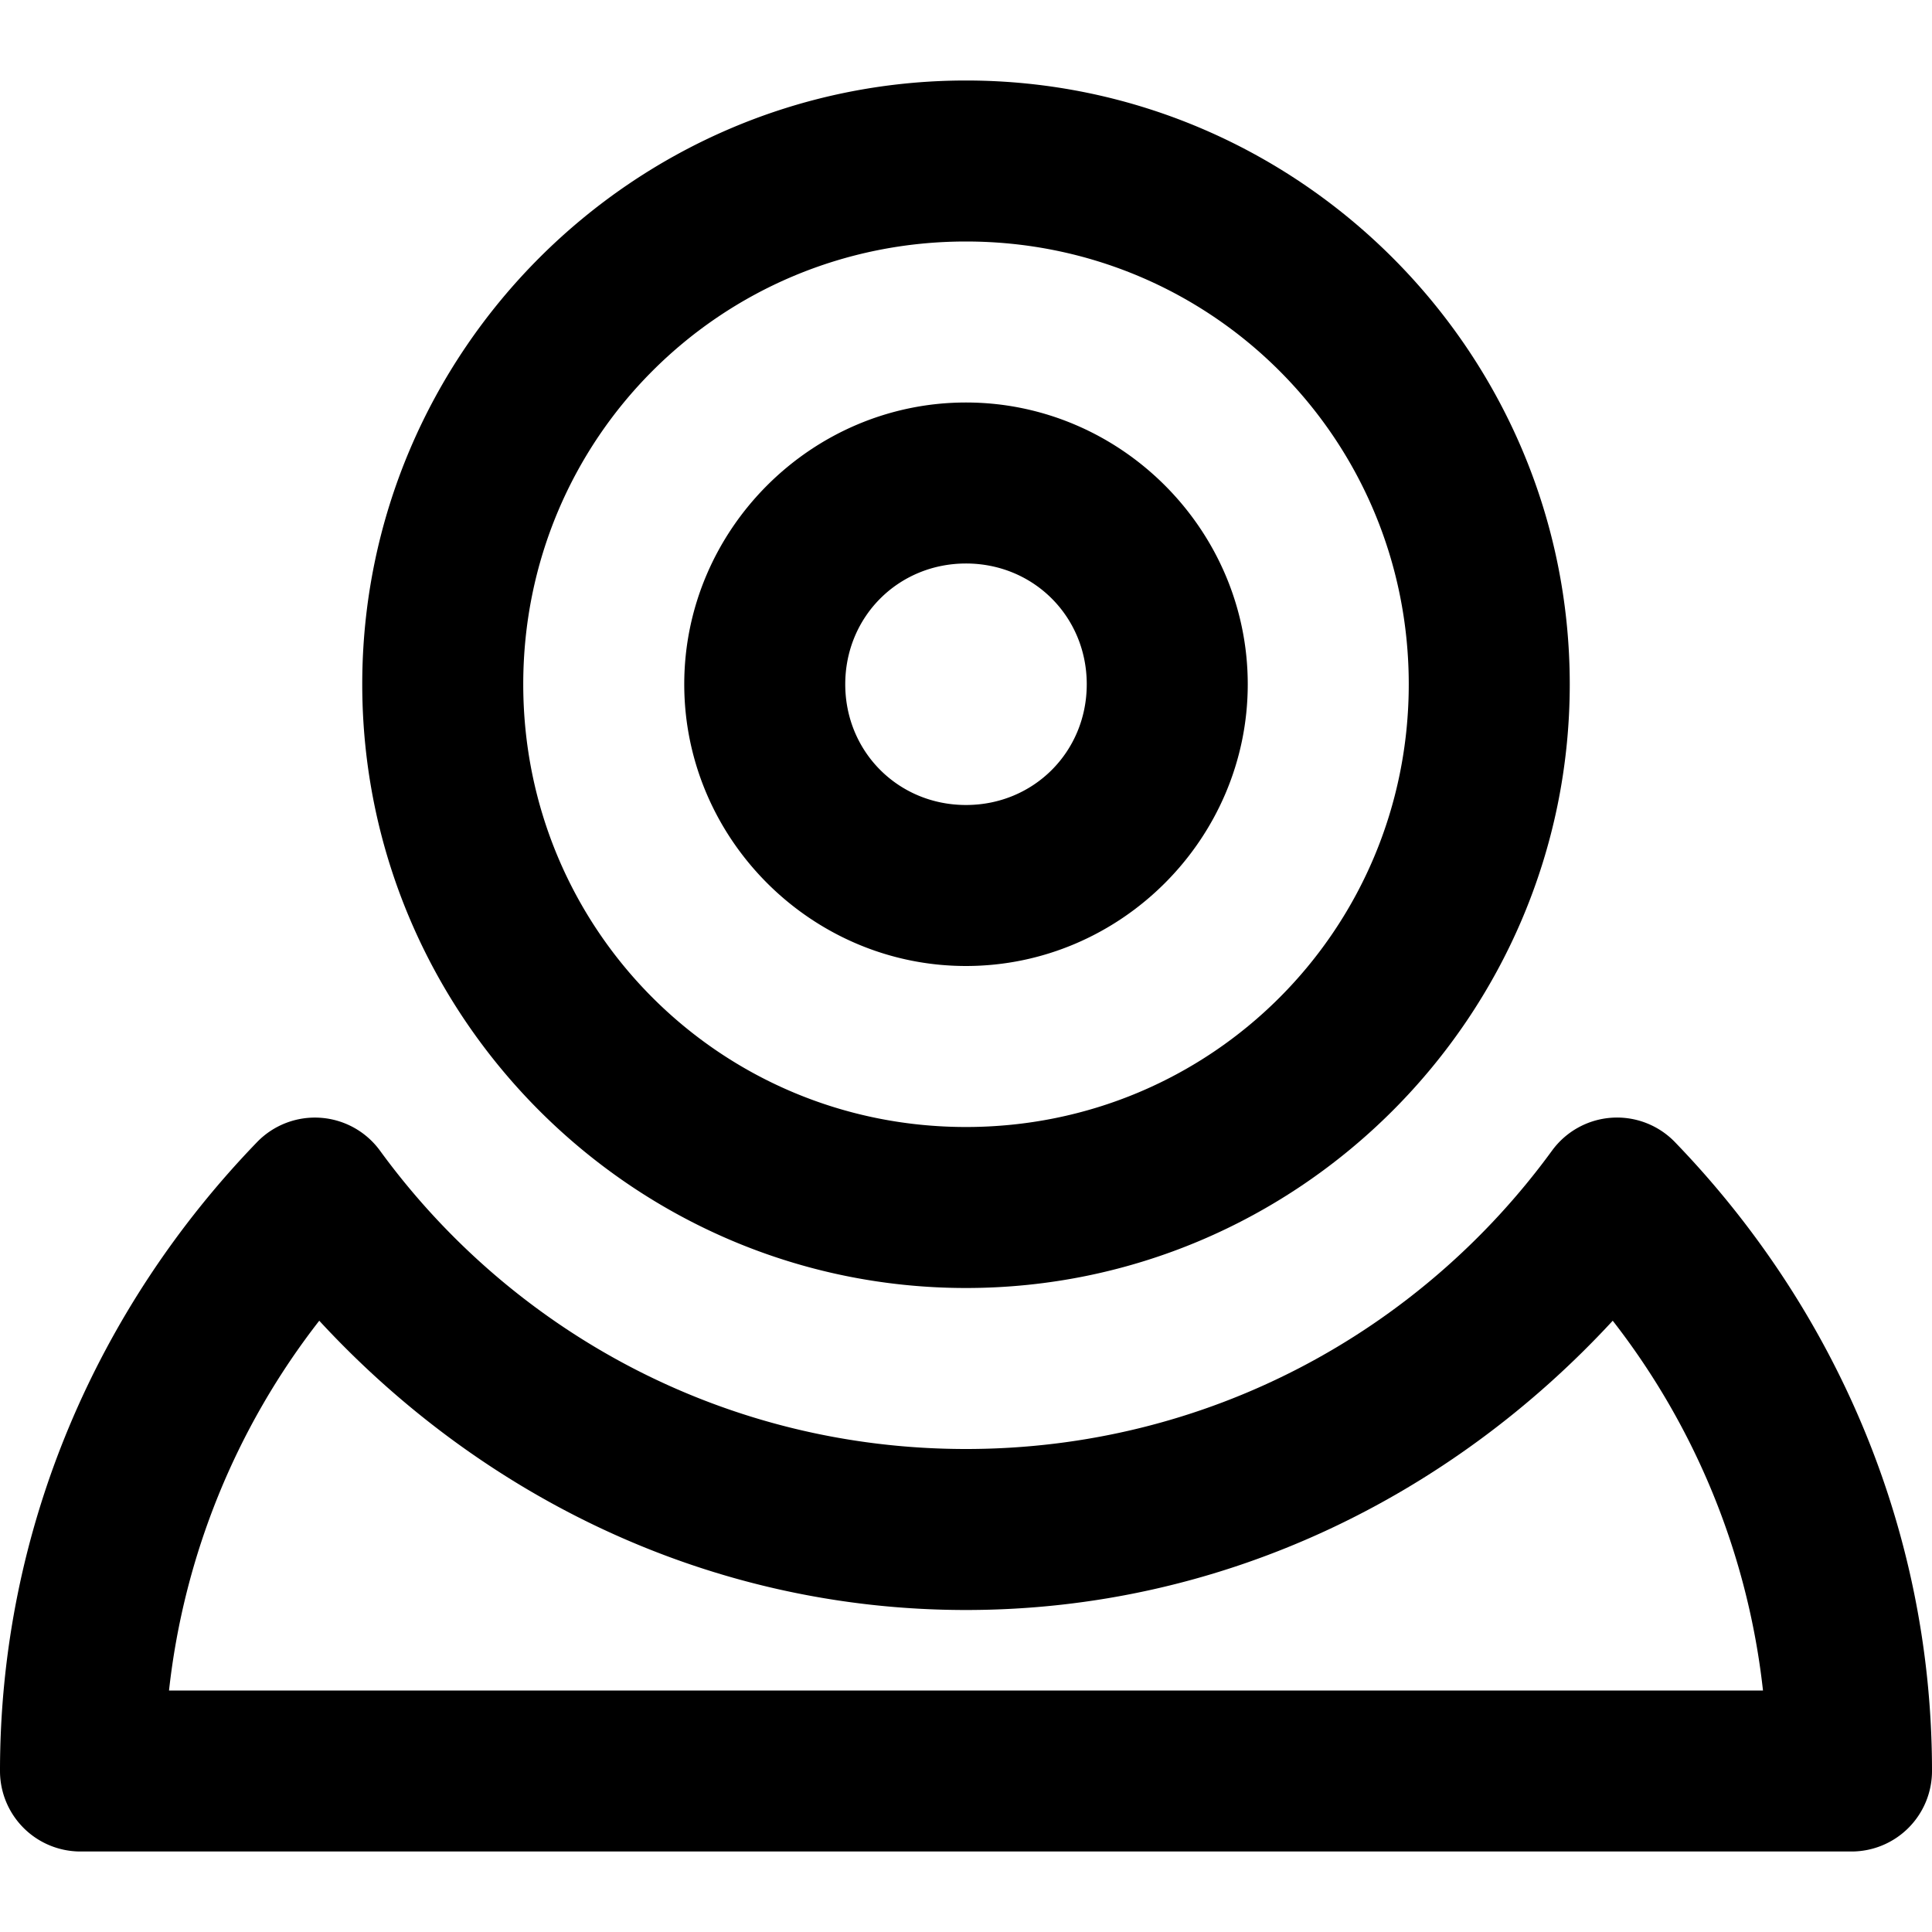 <svg xmlns="http://www.w3.org/2000/svg" width="48" height="48" viewBox="0 0 48 48"><path d="M24 2C15.74 2 9 8.74 9 17s6.74 15 15 15 15-6.74 15-15S32.26 2 24 2zm0 4c6.099 0 11 4.901 11 11s-4.901 11-11 11-11-4.901-11-11S17.901 6 24 6zm0 4c-3.842 0-7 3.158-7 7s3.158 7 7 7 7-3.158 7-7-3.158-7-7-7zm0 4c1.68 0 3 1.32 3 3s-1.32 3-3 3-3-1.32-3-3 1.32-3 3-3zm16.037 13.77a2 2 0 0 0-1.478.818C35.284 33.08 29.997 36 24 36s-11.284-2.919-14.559-7.412a2 2 0 0 0-1.478-.817 2 2 0 0 0-1.576.604C2.435 32.465 0 37.971 0 44a2 2 0 0 0 2 2h44a2 2 0 0 0 2-2c0-6.029-2.435-11.535-6.387-15.625a2 2 0 0 0-1.576-.605zM7.932 32.813C11.953 37.17 17.616 40 24 40s12.047-2.83 16.068-7.187A18.2 18.2 0 0 1 43.801 42H4.199a18.2 18.2 0 0 1 3.733-9.187z"/></svg>